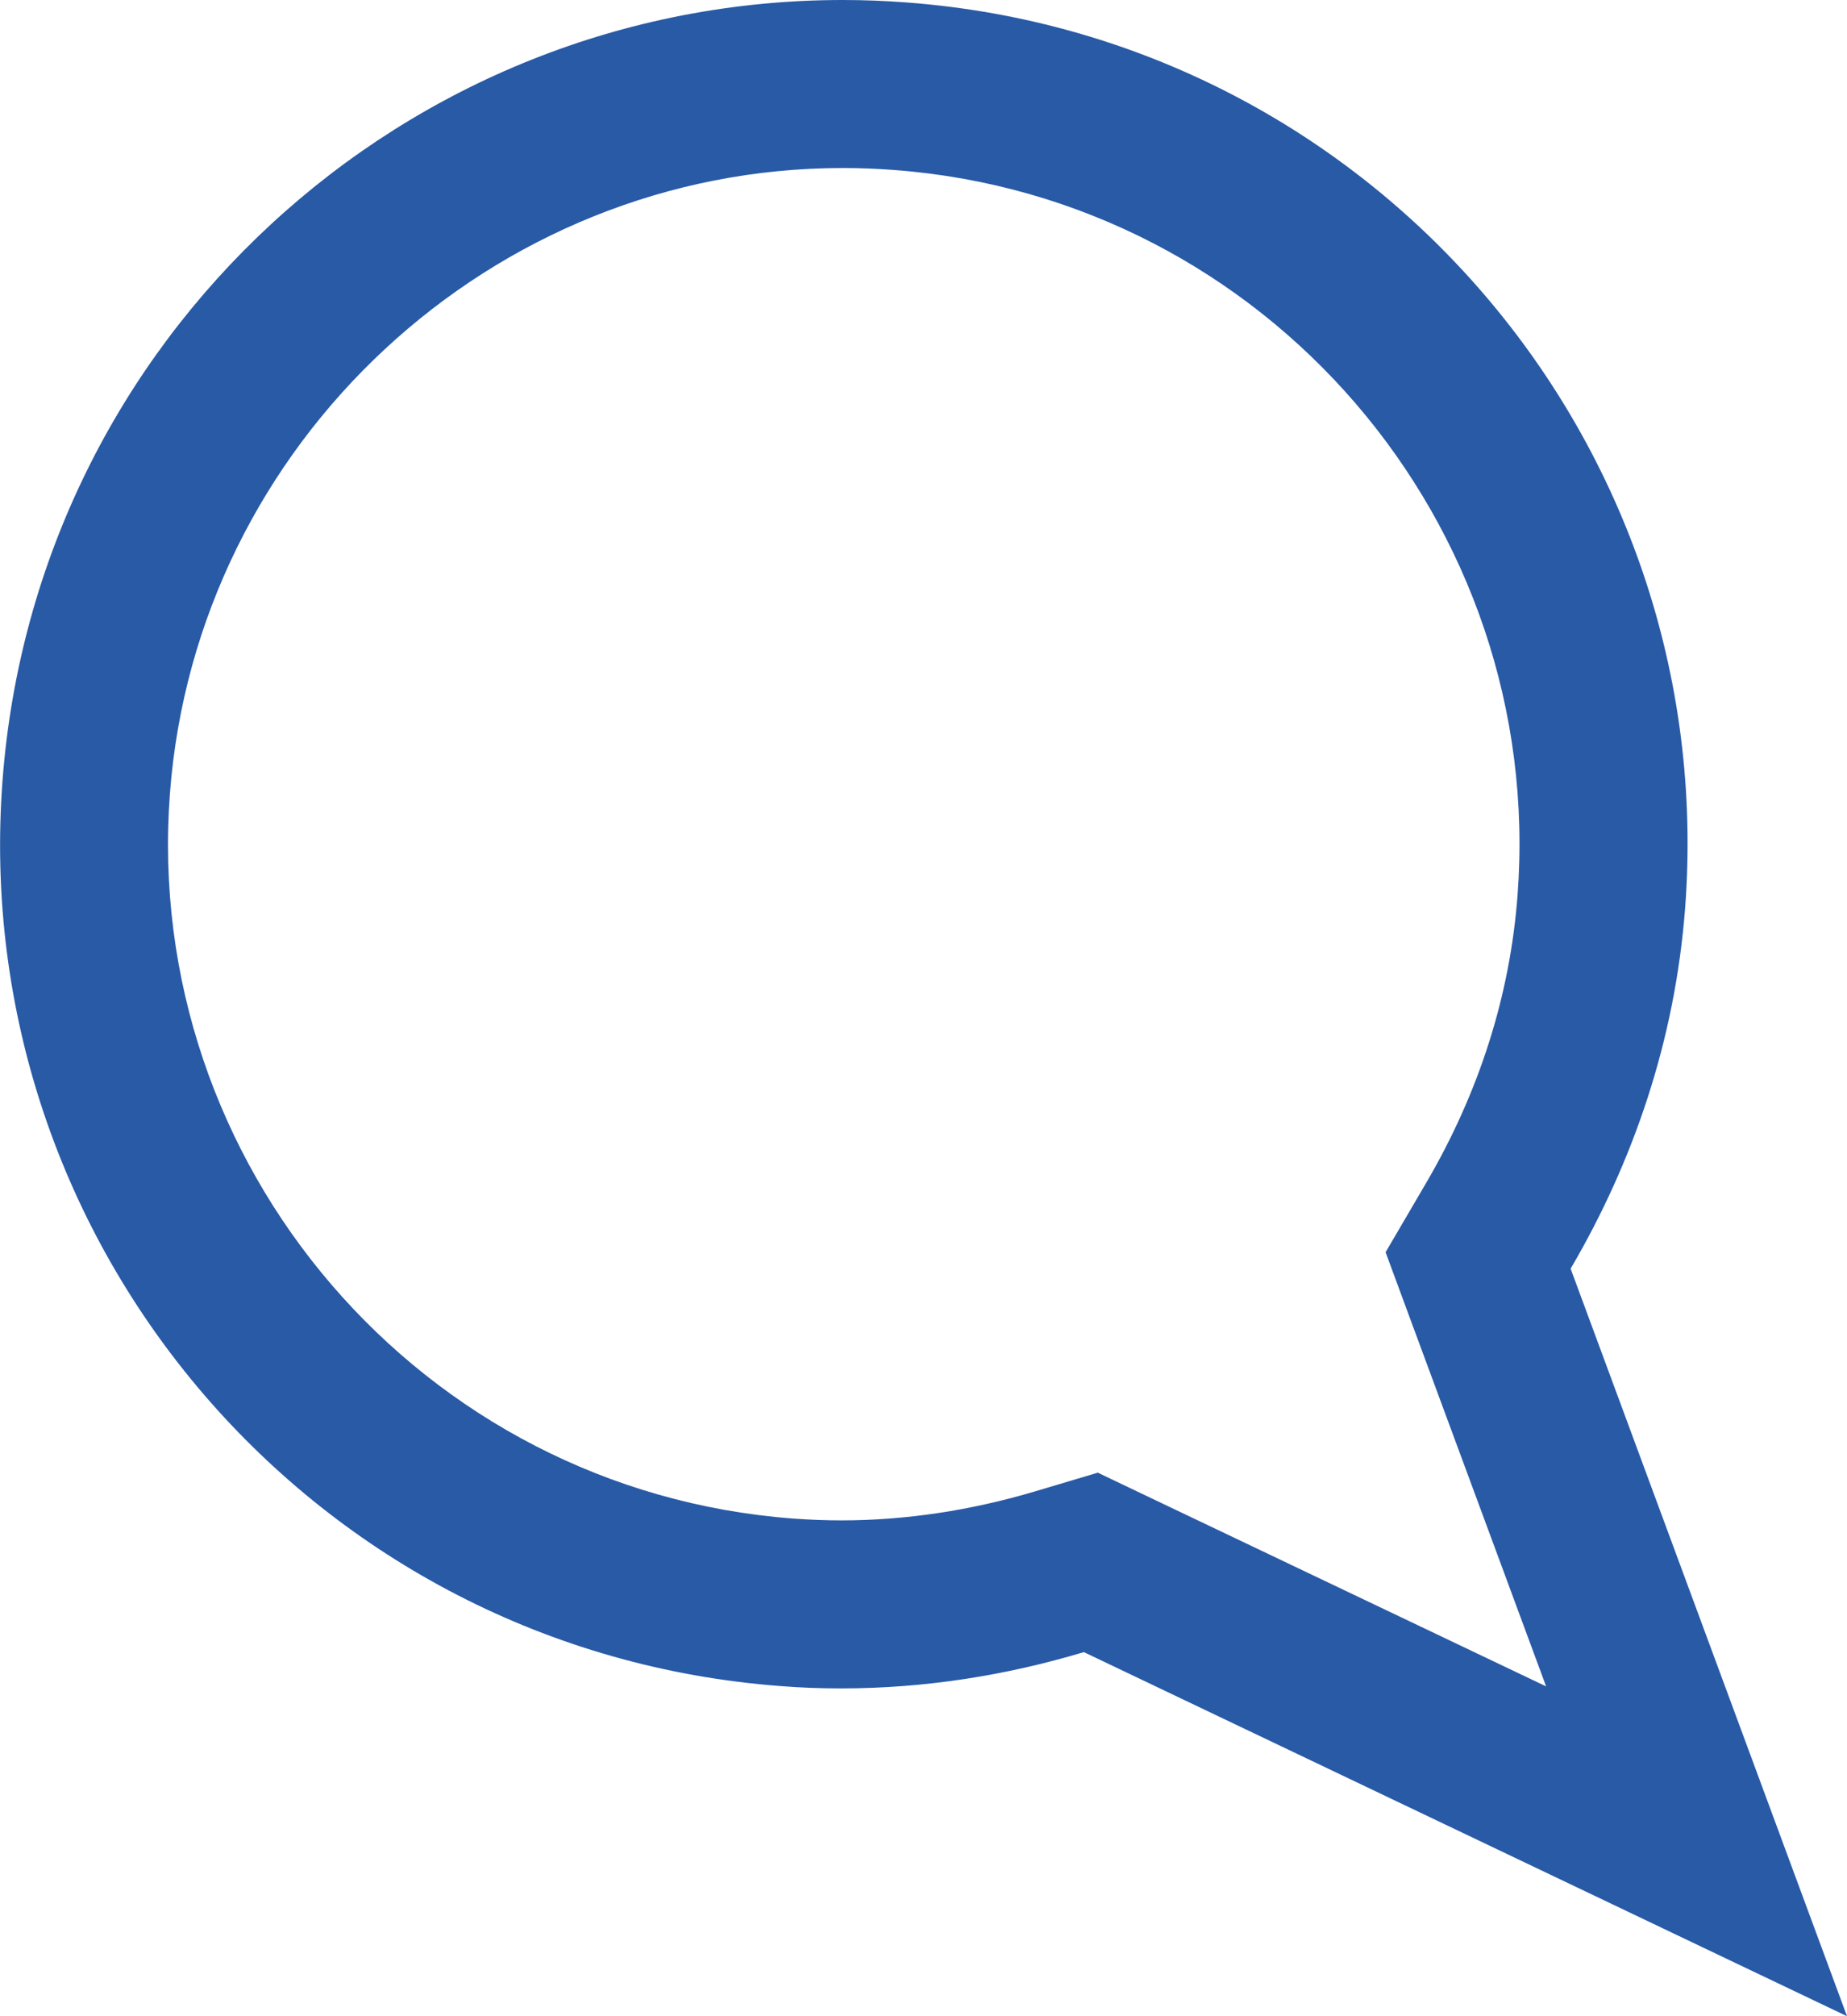 <?xml version="1.0" encoding="utf-8"?>
<!-- Generator: Adobe Illustrator 16.0.4, SVG Export Plug-In . SVG Version: 6.00 Build 0)  -->
<!DOCTYPE svg PUBLIC "-//W3C//DTD SVG 1.1//EN" "http://www.w3.org/Graphics/SVG/1.1/DTD/svg11.dtd">
<svg version="1.1" id="Layer_1" xmlns="http://www.w3.org/2000/svg" xmlns:xlink="http://www.w3.org/1999/xlink" x="0px" y="0px"
	 width="11px" height="12px" viewBox="-75.727 157.066 11 12" enable-background="new -75.727 157.066 11 12" xml:space="preserve">
<g>
	<path fill="#285AA6" d="M-70.708,158.066c0.102,0,0.206,0.004,0.309,0.012c2.212,0.167,3.877,2.104,3.71,4.316
		c-0.045,0.598-0.229,1.175-0.547,1.717l-0.239,0.408l0.164,0.444l0.792,2.14l-2.322-1.106l-0.348-0.166l-0.369,0.11
		c-0.386,0.115-0.775,0.174-1.159,0.174c-0.095,0-0.191-0.004-0.288-0.011c-2.212-0.167-3.877-2.104-3.71-4.316
		C-74.557,159.701-72.796,158.066-70.708,158.066 M-70.708,157.066c-2.603,0-4.805,2.007-5.004,4.646
		c-0.209,2.769,1.864,5.18,4.632,5.389c0.122,0.01,0.243,0.014,0.363,0.014c0.5,0,0.985-0.078,1.445-0.216l4.545,2.167l-1.646-4.449
		c0.374-0.638,0.622-1.36,0.682-2.147c0.209-2.769-1.864-5.18-4.632-5.389C-70.452,157.071-70.58,157.066-70.708,157.066
		L-70.708,157.066z"/>
</g>
</svg>
